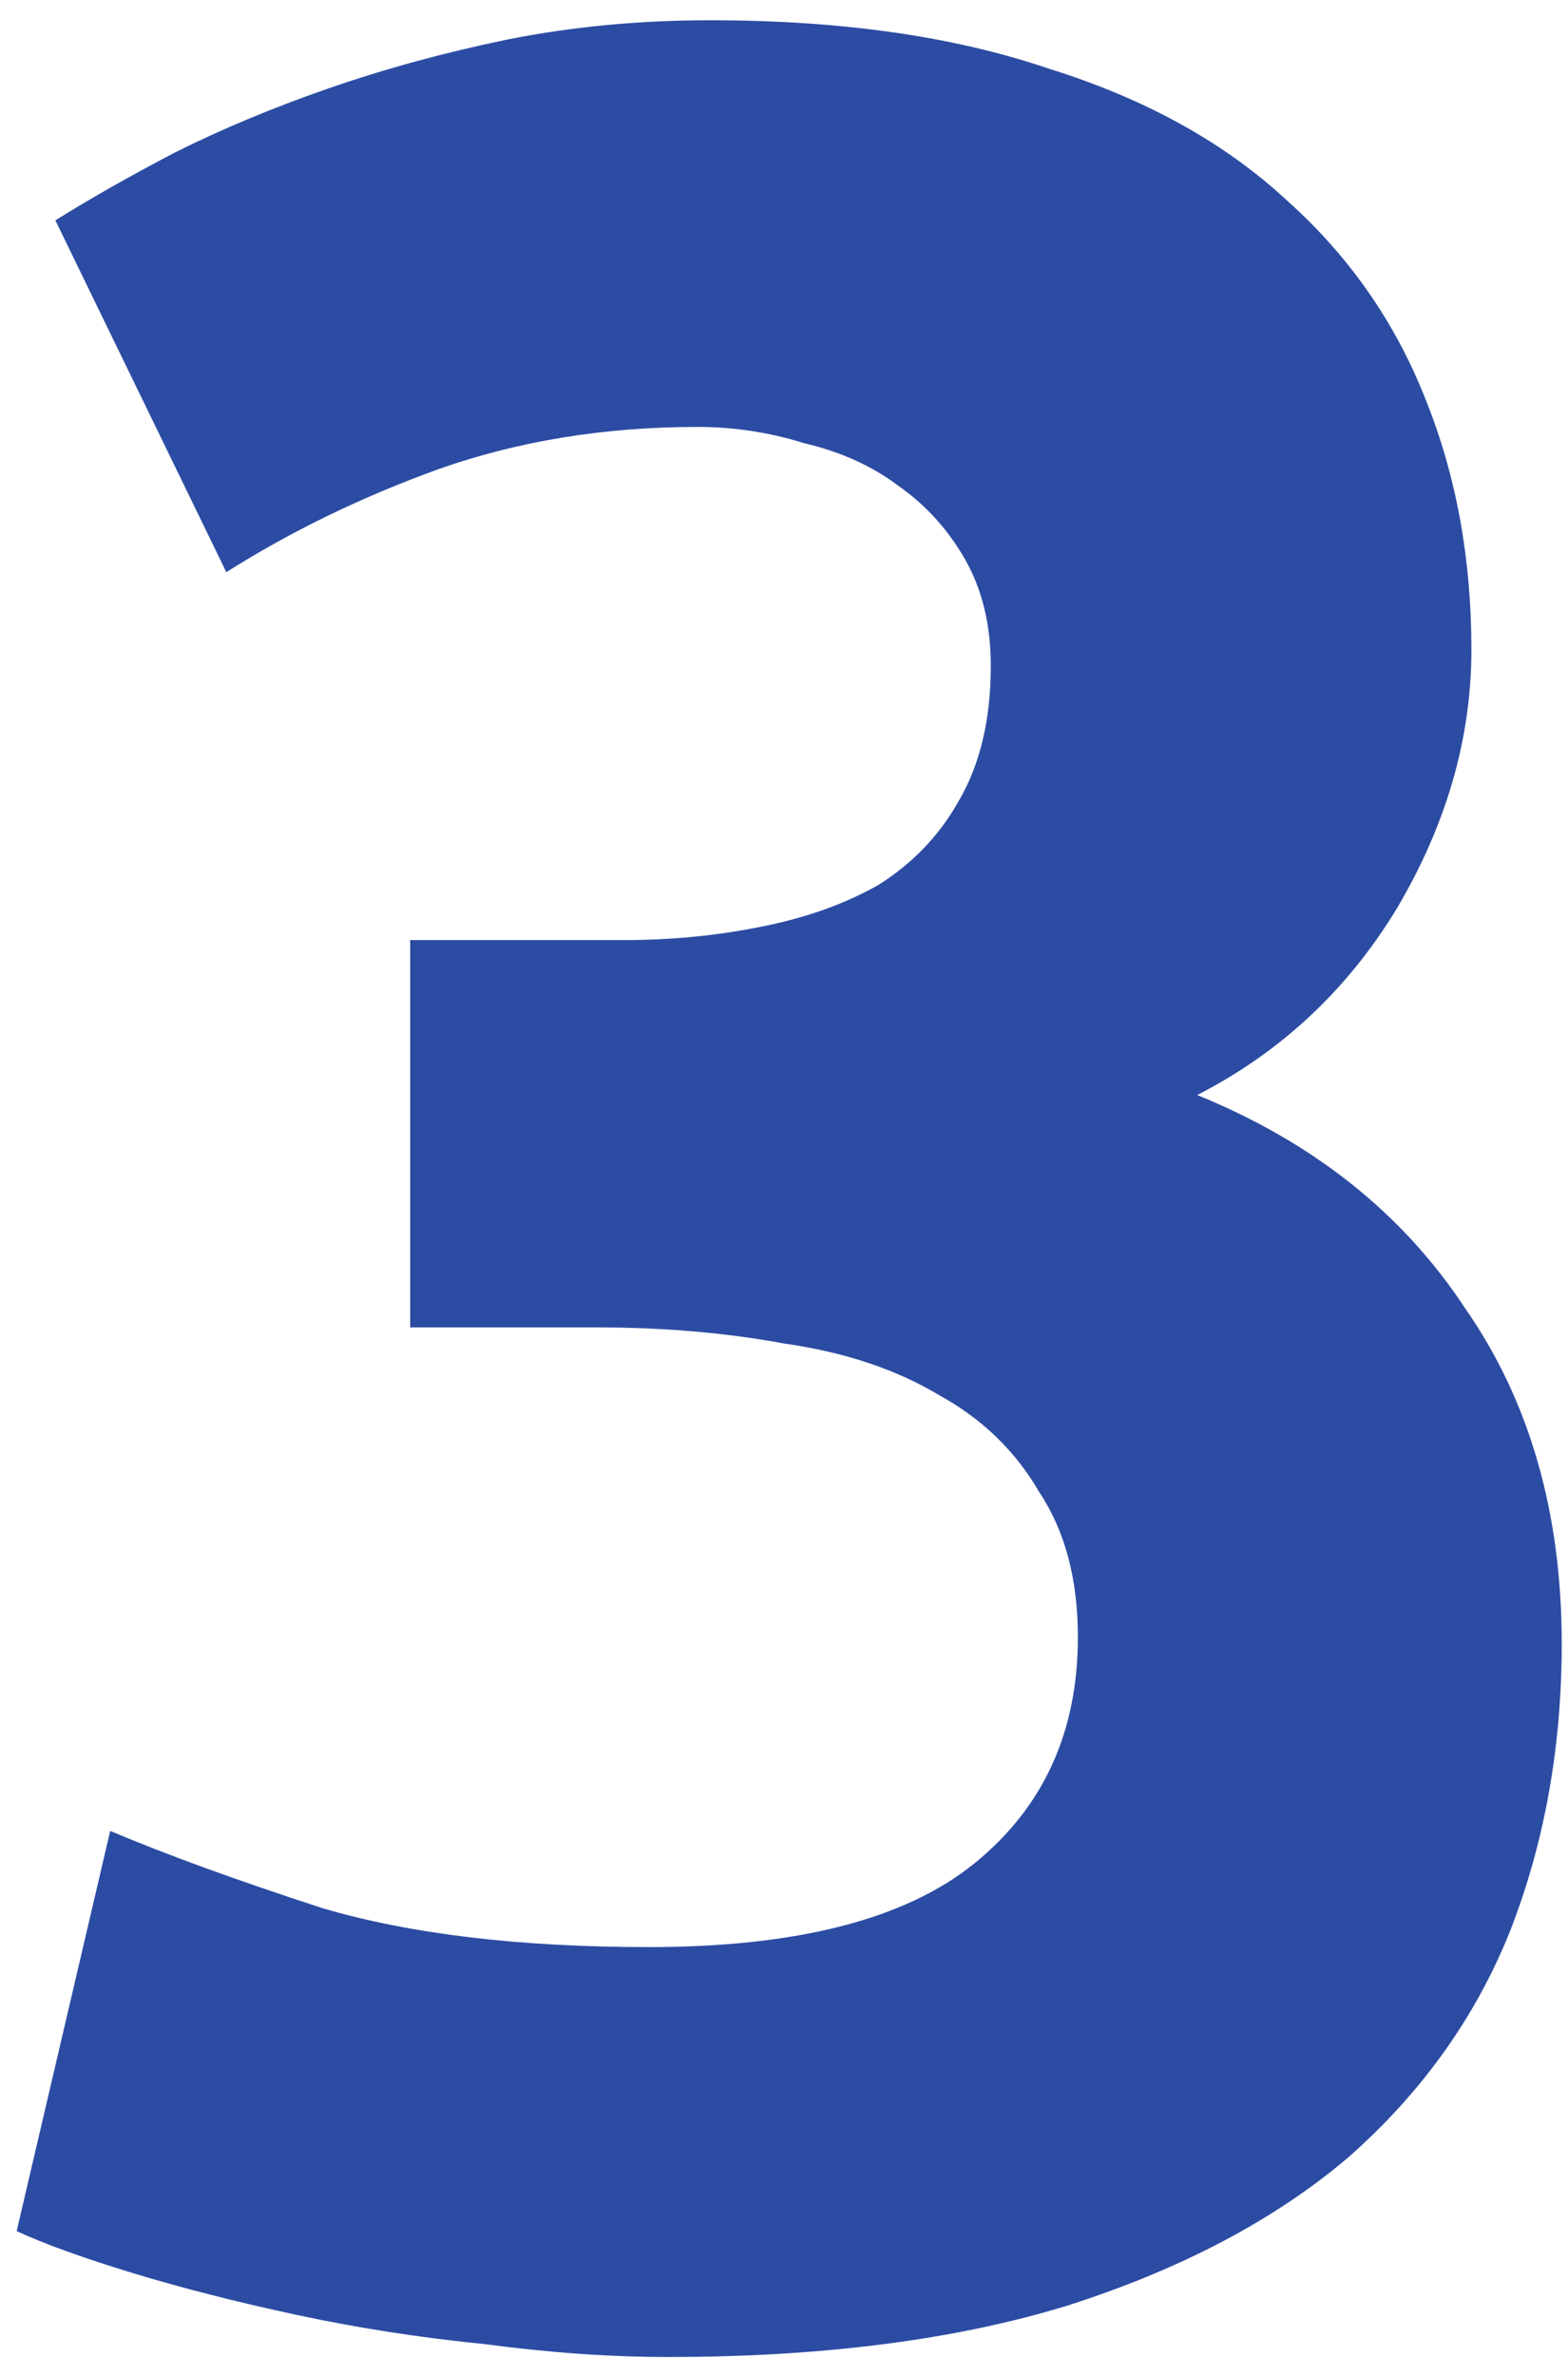 <svg width="70" height="106" viewBox="0 0 70 106" fill="none" xmlns="http://www.w3.org/2000/svg">
<path d="M29.832 105.16C27.24 105.16 24.504 104.968 21.624 104.584C18.744 104.296 15.96 103.864 13.272 103.288C10.584 102.712 8.136 102.088 5.928 101.416C3.72 100.744 1.992 100.12 0.744 99.544L4.92 81.688C7.416 82.744 10.584 83.896 14.424 85.144C18.36 86.296 23.208 86.872 28.968 86.872C35.592 86.872 40.44 85.624 43.512 83.128C46.584 80.632 48.12 77.272 48.12 73.048C48.12 70.456 47.544 68.296 46.392 66.568C45.336 64.744 43.848 63.304 41.928 62.248C40.008 61.096 37.704 60.328 35.016 59.944C32.424 59.464 29.64 59.224 26.664 59.224H18.312V41.944H27.816C29.928 41.944 31.944 41.752 33.864 41.368C35.88 40.984 37.656 40.36 39.192 39.496C40.728 38.536 41.928 37.288 42.792 35.752C43.752 34.12 44.232 32.104 44.232 29.704C44.232 27.88 43.848 26.296 43.08 24.952C42.312 23.608 41.304 22.504 40.056 21.64C38.904 20.776 37.512 20.152 35.88 19.768C34.344 19.288 32.76 19.048 31.128 19.048C27 19.048 23.16 19.672 19.608 20.92C16.152 22.168 12.984 23.704 10.104 25.528L2.472 9.832C4.008 8.872 5.784 7.864 7.8 6.808C9.912 5.752 12.216 4.792 14.712 3.928C17.208 3.064 19.848 2.344 22.632 1.768C25.512 1.192 28.536 0.904 31.704 0.904C37.56 0.904 42.6 1.624 46.824 3.064C51.144 4.408 54.696 6.376 57.48 8.968C60.264 11.464 62.328 14.44 63.672 17.896C65.016 21.256 65.688 24.952 65.688 28.984C65.688 32.92 64.584 36.76 62.376 40.504C60.168 44.152 57.192 46.936 53.448 48.856C58.632 50.968 62.616 54.136 65.4 58.36C68.28 62.488 69.72 67.48 69.72 73.336C69.72 77.944 68.952 82.216 67.416 86.152C65.88 89.992 63.48 93.352 60.216 96.232C56.952 99.016 52.776 101.224 47.688 102.856C42.696 104.392 36.744 105.16 29.832 105.16Z" fill="#2C4CA3"/>
</svg>
